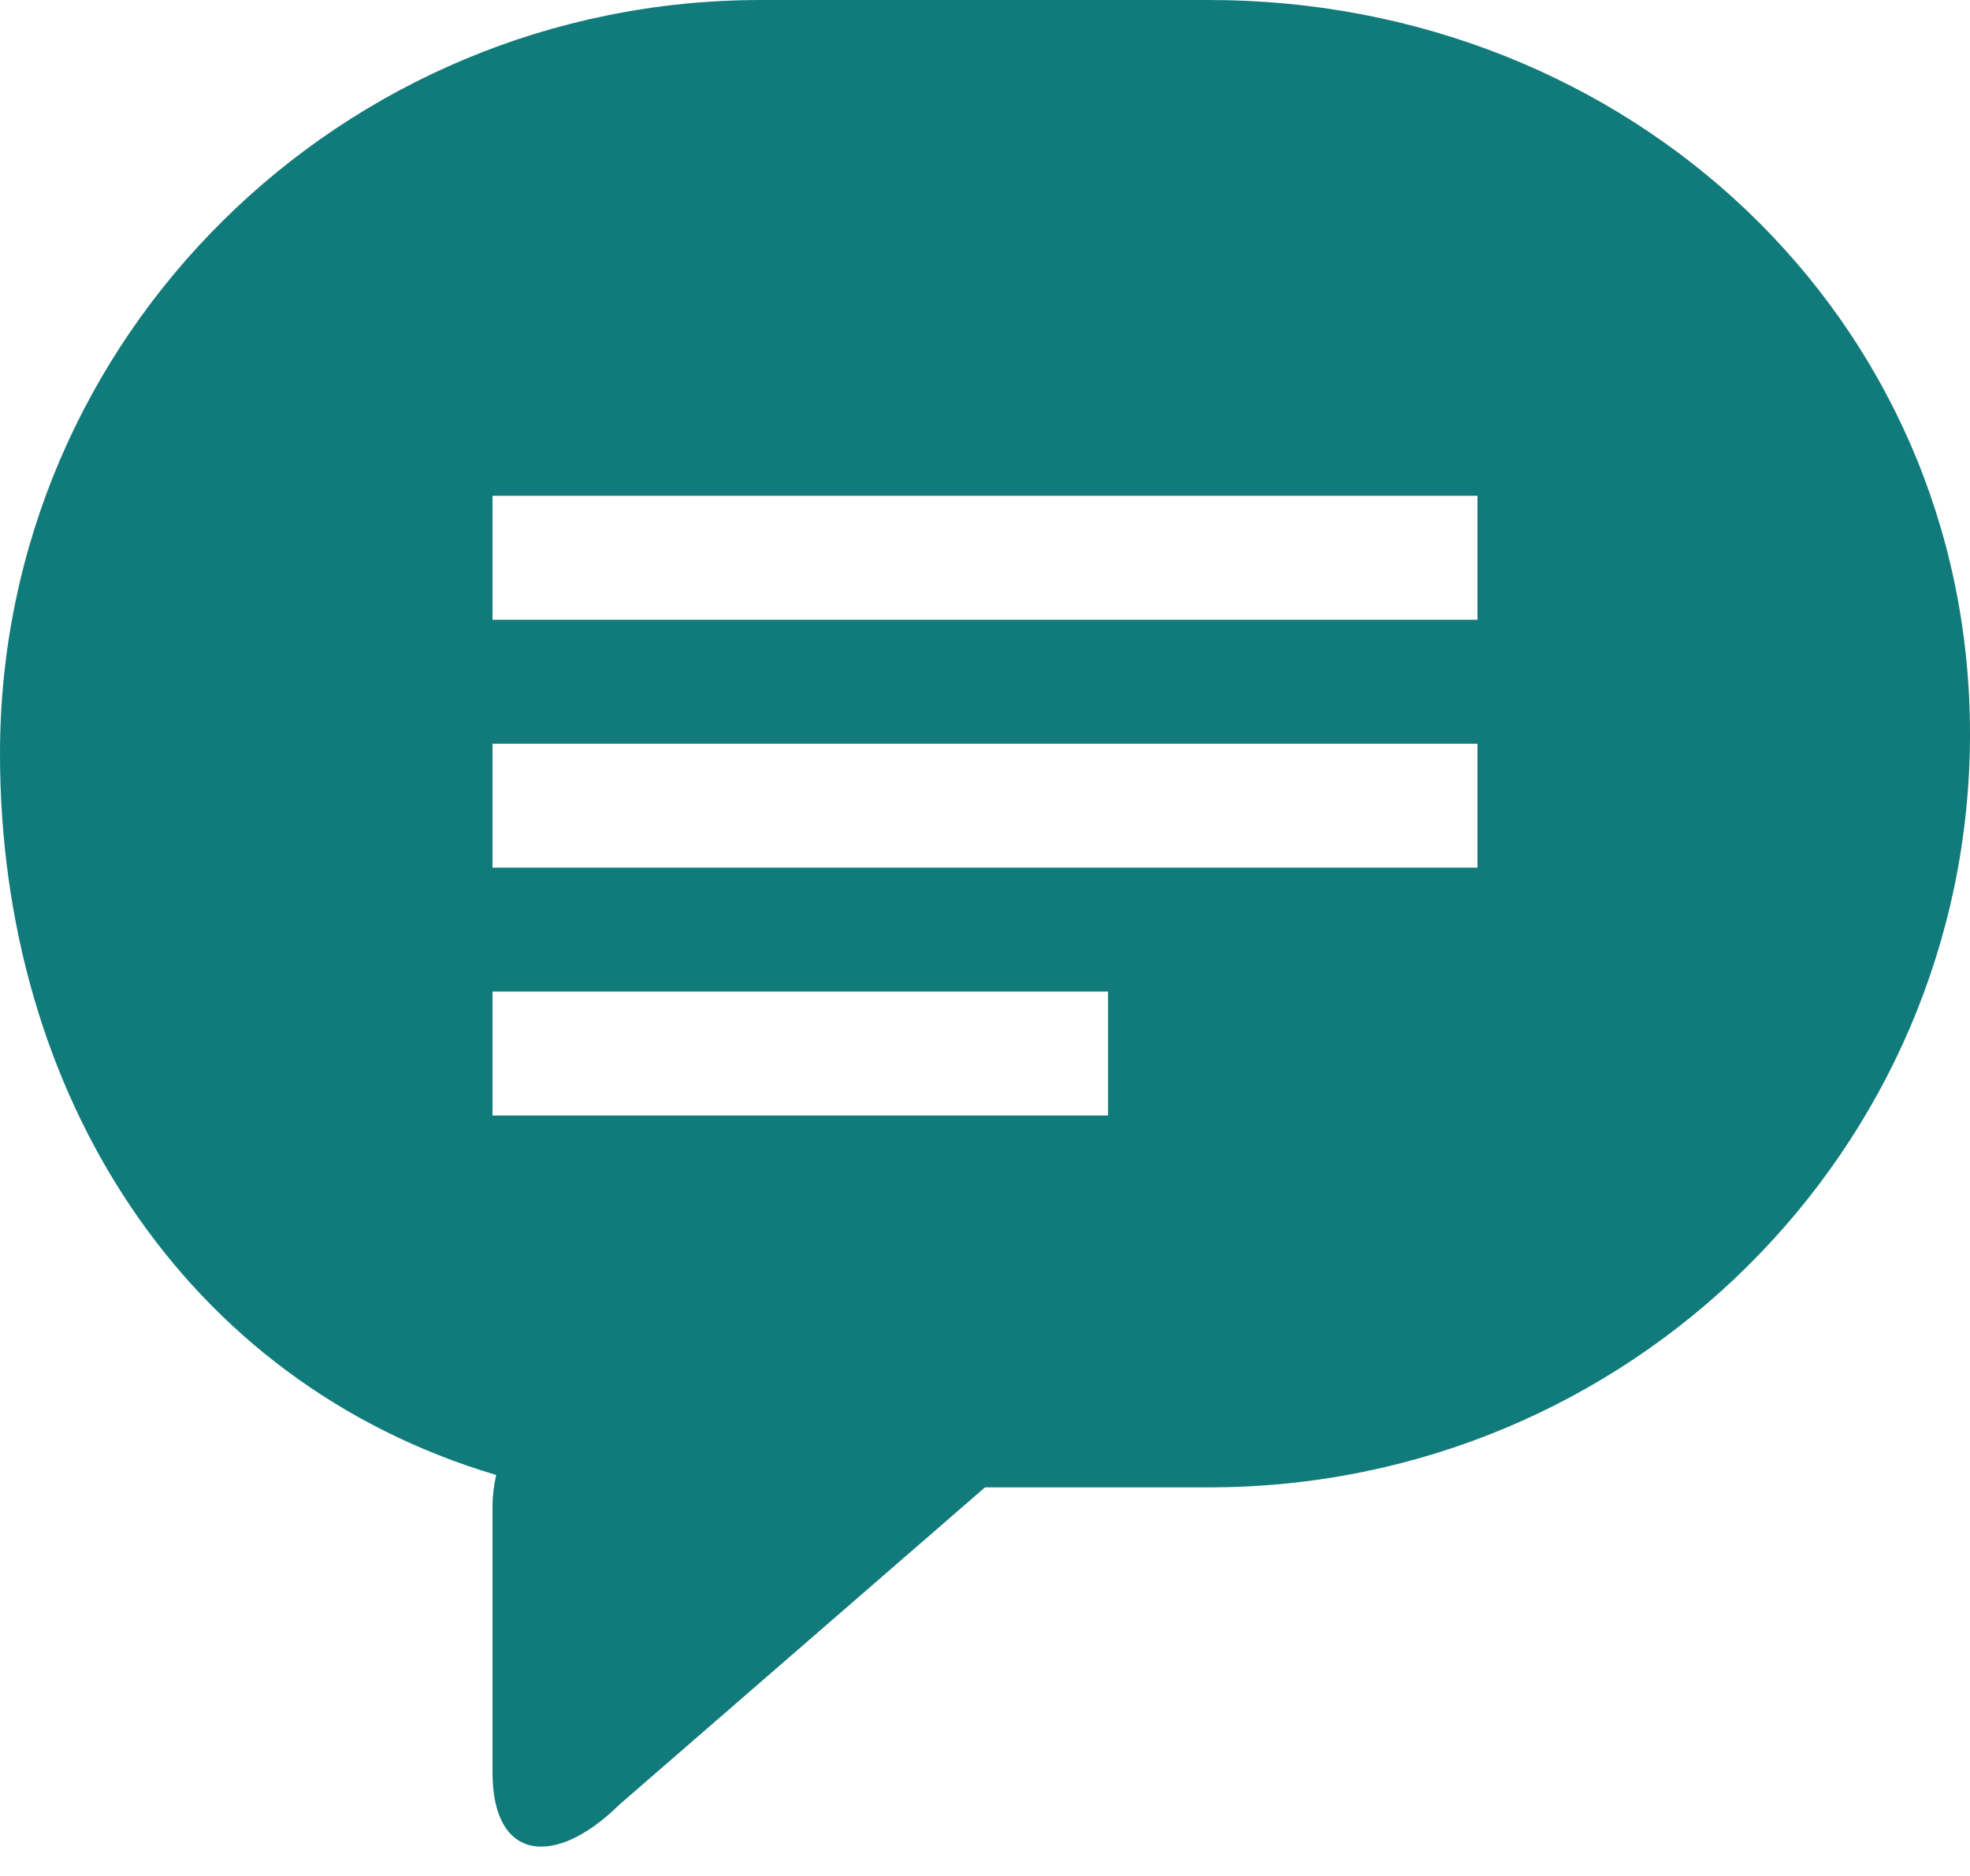 <?xml version="1.0" encoding="UTF-8" standalone="no"?>
<svg width="21px" height="20px" viewBox="0 0 21 20" version="1.1" xmlns="http://www.w3.org/2000/svg" xmlns:xlink="http://www.w3.org/1999/xlink" xmlns:sketch="http://www.bohemiancoding.com/sketch/ns">
    <!-- Generator: Sketch 3.4.2 (15855) - http://www.bohemiancoding.com/sketch -->
    <title>Shape</title>
    <desc>Created with Sketch.</desc>
    <defs></defs>
    <g id="Social-Icons" stroke="none" stroke-width="1" fill="none" fill-rule="evenodd" sketch:type="MSPage">
        <g sketch:type="MSArtboardGroup" transform="translate(-273, -10)" id="Shape" fill="#117B7B">
            <path d="M273,18.034 C273,21.655 274.956,24.734 278.289,25.725 C278.263,25.844 278.25,25.95 278.25,26.069 L278.25,28.896 C278.25,29.848 278.919,29.914 279.602,29.24 L283.5,25.857 L285.889,25.857 C290.364,25.857 294,22.263 294,17.823 C294,13.383 290.364,10 285.889,10 L281.111,10 C276.636,10 273,13.594 273,18.034 L273,18.034 Z M278.25,15.286 L288.75,15.286 L288.75,16.607 L278.25,16.607 L278.25,15.286 L278.25,15.286 Z M278.25,17.929 L288.75,17.929 L288.75,19.25 L278.25,19.25 L278.25,17.929 L278.25,17.929 Z M278.25,20.571 L284.812,20.571 L284.812,21.893 L278.25,21.893 L278.25,20.571 L278.25,20.571 Z" sketch:type="MSShapeGroup"></path>
        </g>
    </g>
</svg>